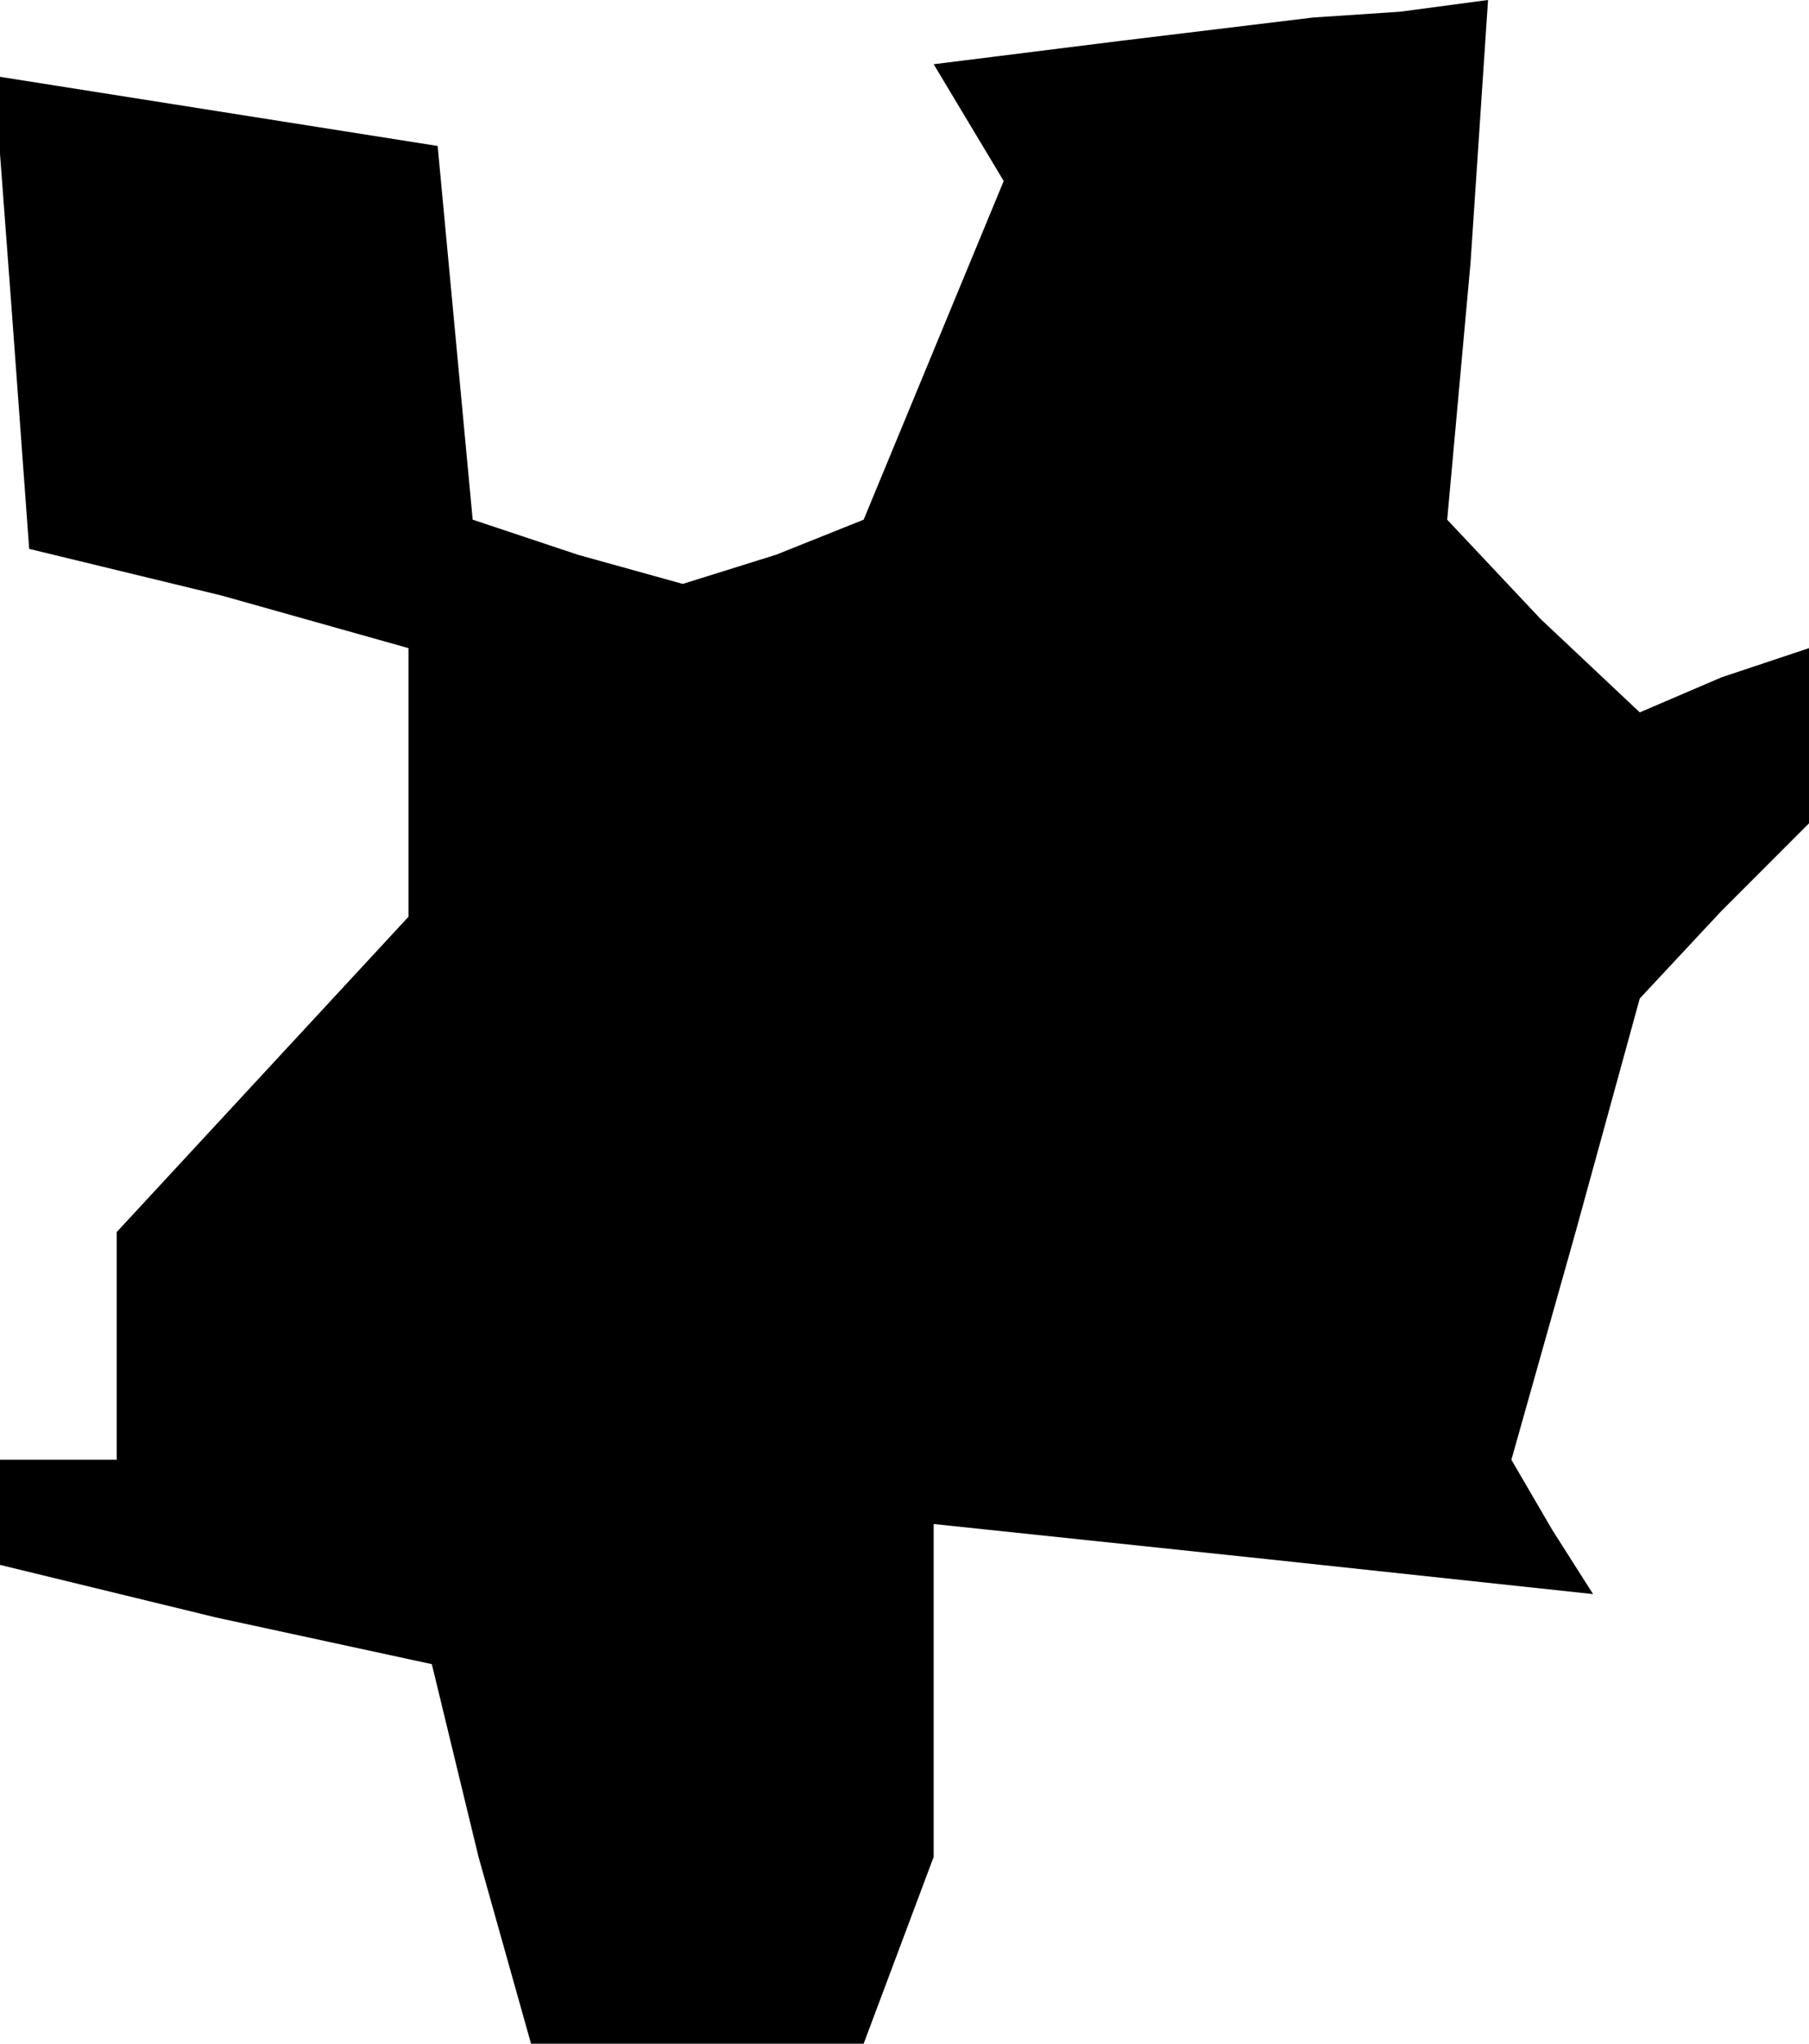 <?xml version="1.0" standalone="no"?>
<!DOCTYPE svg PUBLIC "-//W3C//DTD SVG 20010904//EN"
 "http://www.w3.org/TR/2001/REC-SVG-20010904/DTD/svg10.dtd">
<svg version="1.0" xmlns="http://www.w3.org/2000/svg"
 width="31pt" height="35pt" viewBox="0 0 31 35"
 preserveAspectRatio="xMidYMid meet">
<g transform="translate(0,35) scale(0.1,-0.1)"
fill="#000000" stroke="none">
<path d="M192 343 l-32 -4 6 -10 6 -10 -12 -29 -12 -29 -15 -6 -16 -5 -18 5
-18 6 -3 32 -3 32 -38 6 -38 6 3 -40 3 -41 33 -8 32 -9 0 -23 0 -23 -25 -27
-25 -27 0 -20 0 -19 -10 0 -10 0 0 -9 0 -9 37 -9 37 -8 8 -33 9 -32 28 0 29 0
6 16 6 16 0 28 0 29 57 -6 56 -6 -7 11 -7 12 11 39 11 40 14 15 15 15 0 15 0
15 -15 -5 -14 -6 -17 16 -16 17 4 44 3 45 -15 -2 -15 -1 -33 -4z"/>
</g>
</svg>
